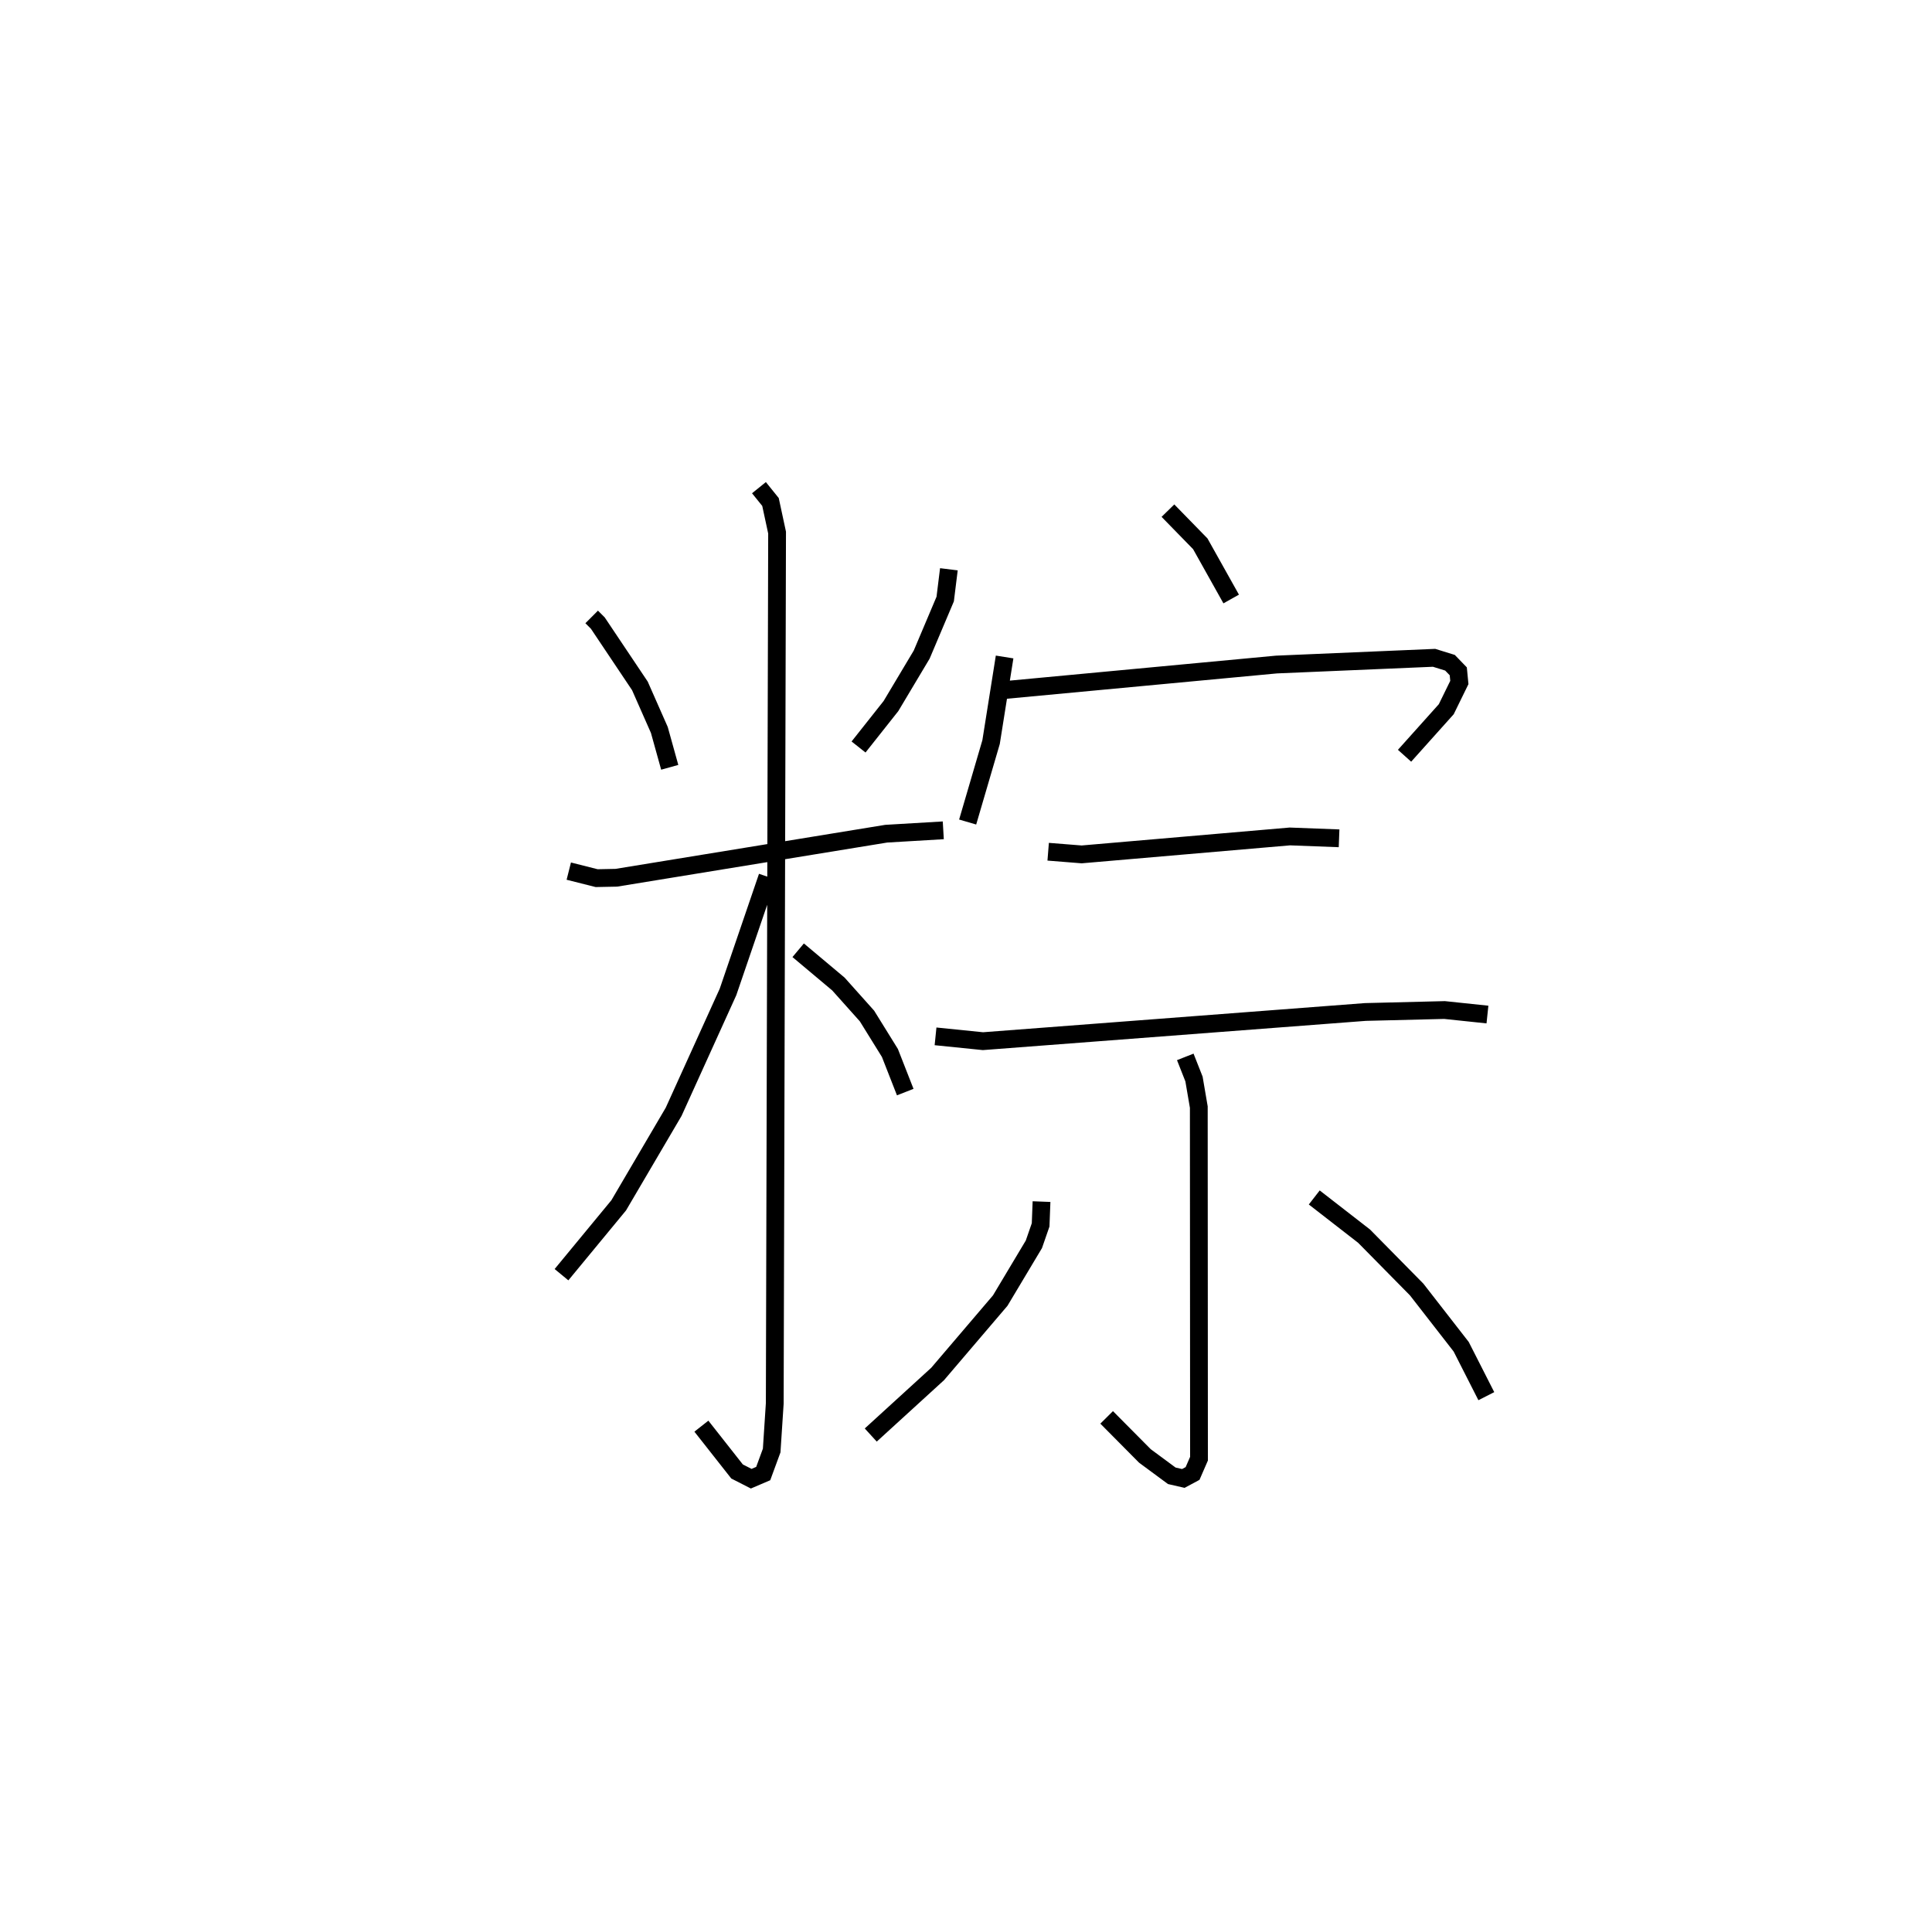 <?xml version="1.0" encoding="utf-8" ?>
<svg baseProfile="full" height="108.143" version="1.1" width="108.647" xmlns="http://www.w3.org/2000/svg" xmlns:ev="http://www.w3.org/2001/xml-events" xmlns:xlink="http://www.w3.org/1999/xlink"><defs /><rect fill="white" height="108.143" width="108.647" x="0" y="0" /><path d="M25,25 m0.0,0.0 m8.273,9.689 l0.345,0.344 2.367,3.533 l1.094,2.479 0.584,2.099 m15.698,-11.135 l-0.207,1.674 -1.322,3.123 l-1.729,2.895 -1.822,2.301 m-16.295,6.979 l1.566,0.395 1.109,-0.022 l15.175,-2.477 3.21,-0.19 m-10.366,-19.266 l0.649,0.804 0.371,1.723 l-0.131,48.961 -0.173,2.65 l-0.476,1.296 -0.675,0.289 l-0.796,-0.406 -2.006,-2.548 m3.713,-30.896 l-2.216,6.482 -3.056,6.736 l-3.09,5.261 -3.218,3.9 m13.31,-18.242 l2.262,1.898 1.607,1.797 l1.29,2.08 0.862,2.2 m14.773,-32.693 l1.819,1.864 1.738,3.104 m-12.742,3.26 l-0.761,4.786 -1.317,4.494 m2.157,-7.429 l15.205,-1.426 8.868,-0.378 l0.894,0.277 0.466,0.482 l0.061,0.628 -0.736,1.503 l-2.346,2.617 m-20.041,5.396 l1.883,0.15 11.708,-1.009 l2.768,0.105 m-22.693,11.135 l2.667,0.271 21.505,-1.641 l4.452,-0.11 2.413,0.254 m-16.993,2.381 l0.491,1.245 0.27,1.578 l0.011,19.77 -0.362,0.831 l-0.519,0.279 -0.65,-0.149 l-1.512,-1.117 -2.15,-2.167 m-3.663,-12.133 l-0.05,1.308 -0.379,1.093 l-1.894,3.166 -3.519,4.125 l-3.761,3.433 m24.941,-13.358 l2.801,2.175 2.958,3.001 l2.503,3.217 1.414,2.78 " fill="none" stroke="black" stroke-width="1" /></svg>